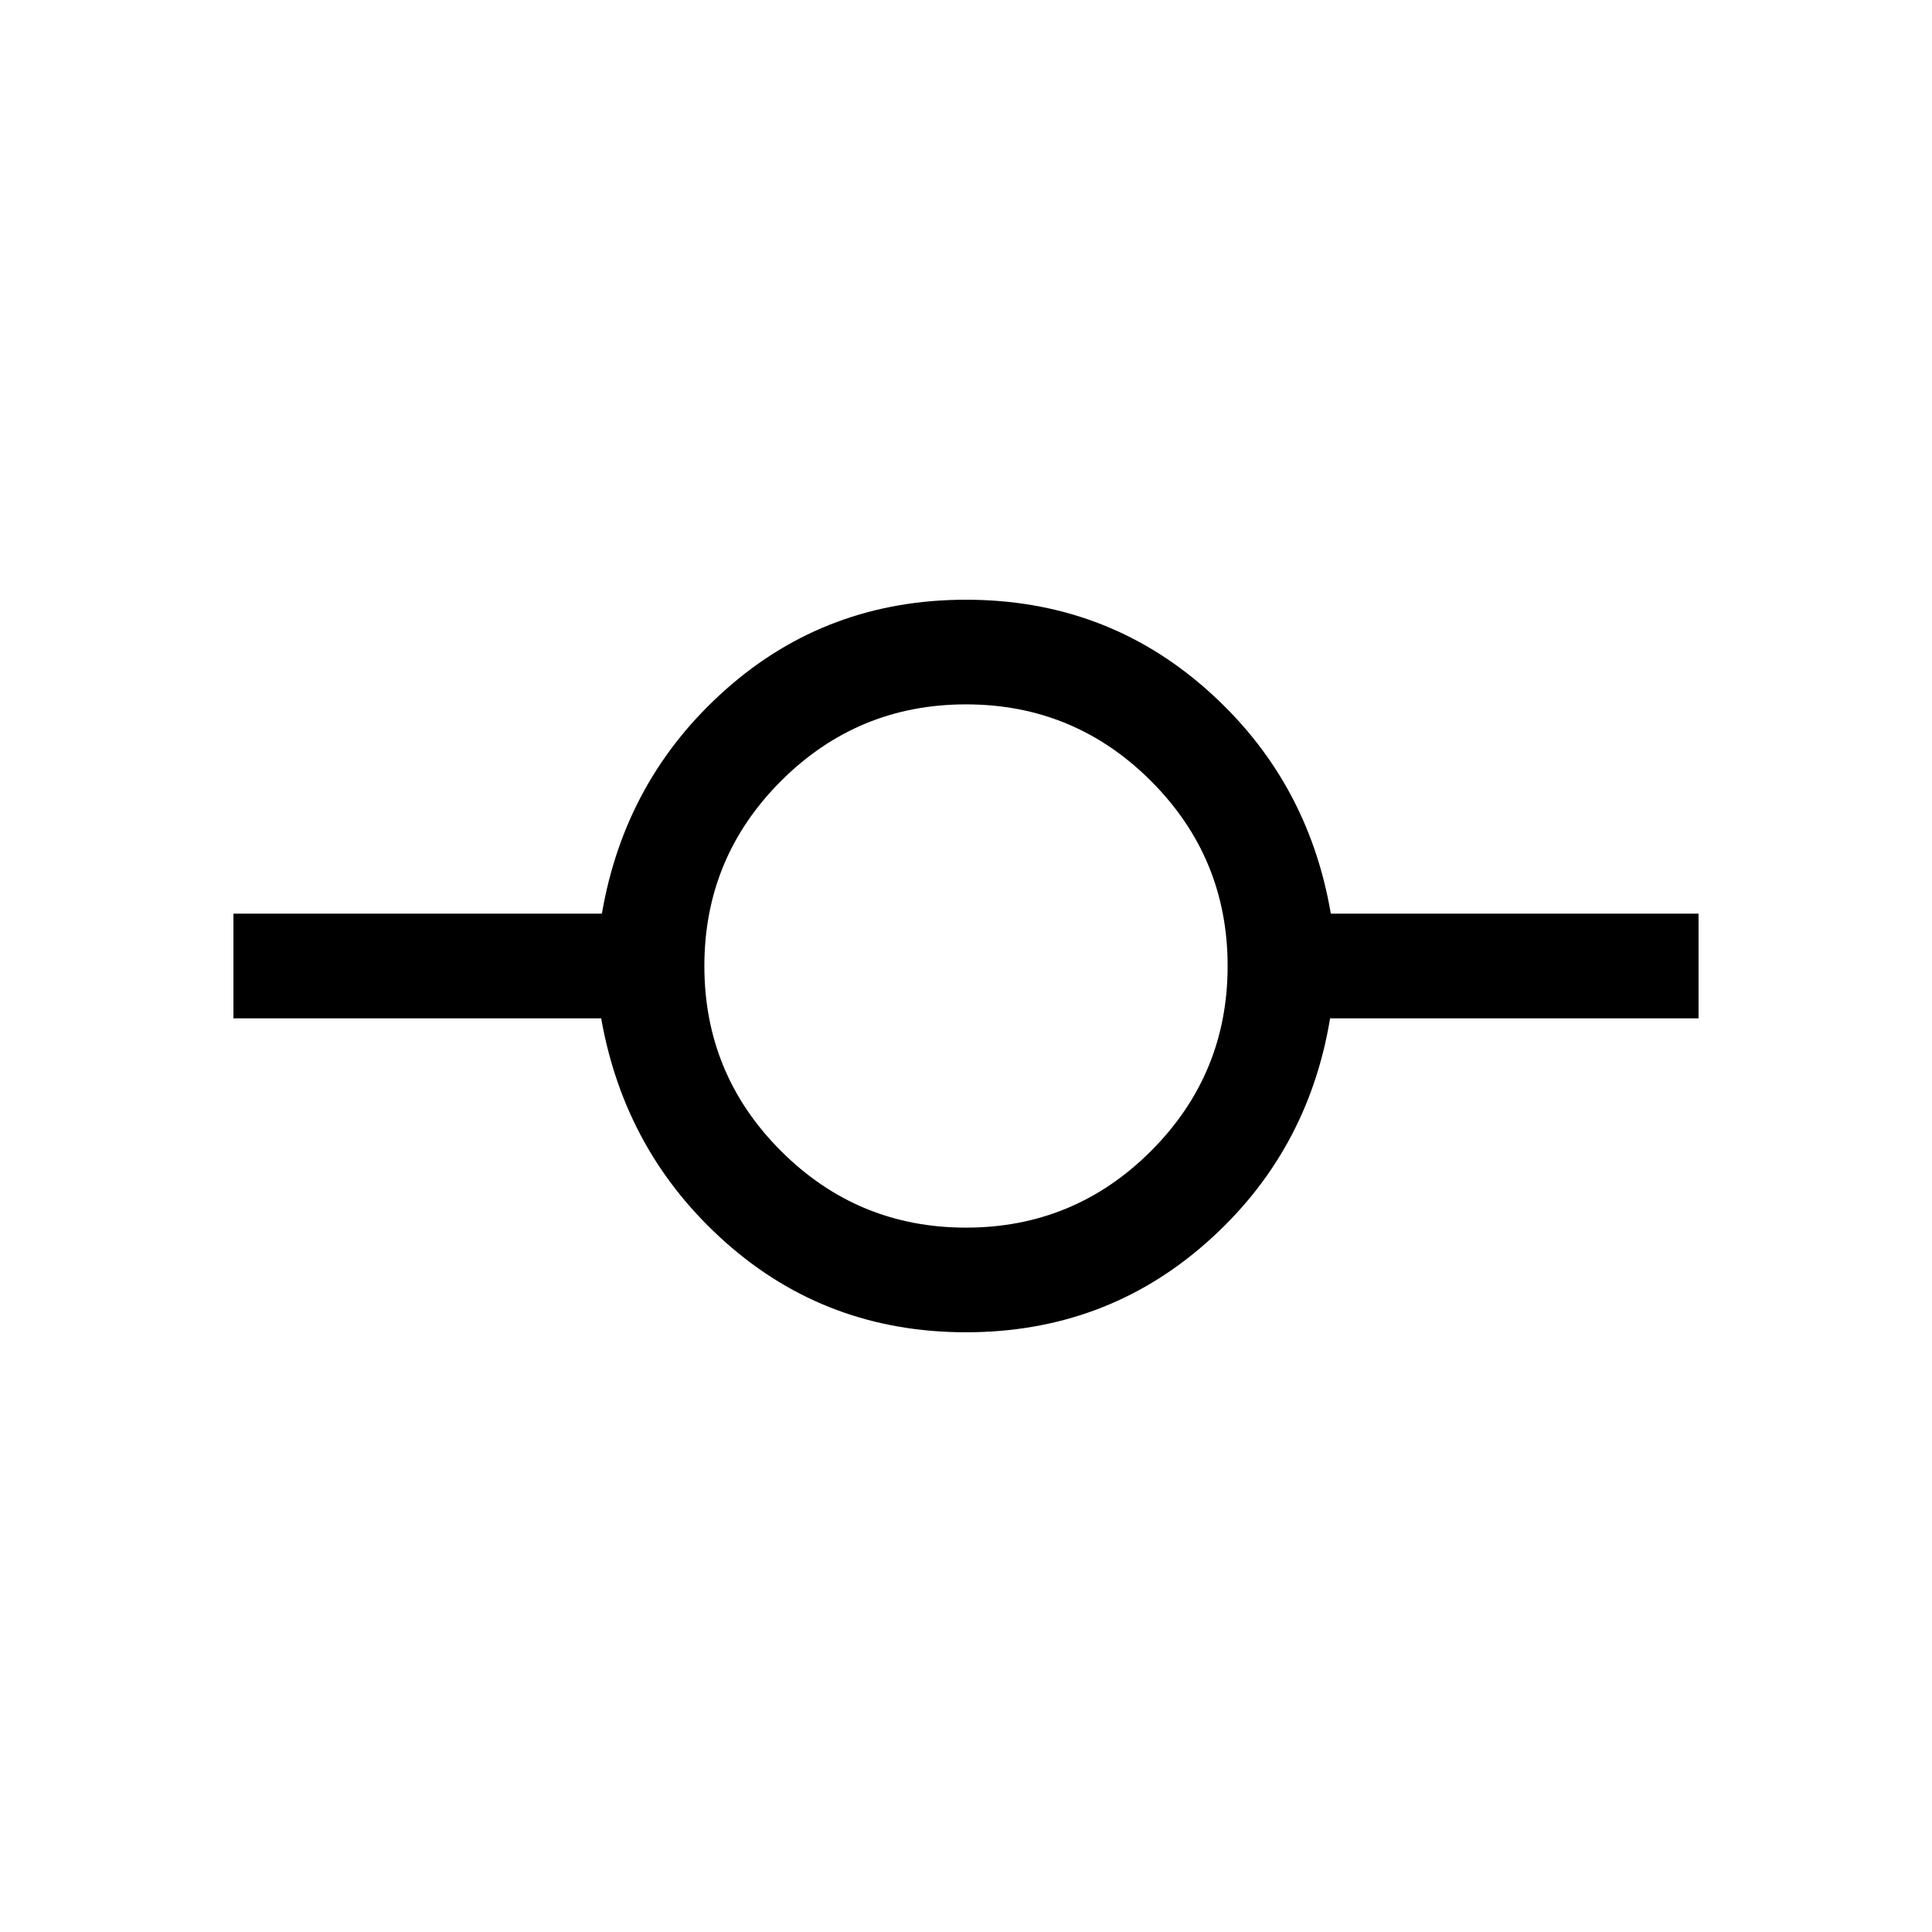 <svg xmlns="http://www.w3.org/2000/svg" height="20" viewBox="0 -960 960 960" width="20"><path d="M480-298.001q-69.055 0-119.258-44.5-50.203-44.5-62.022-111.5H116.001v-51.998h183.077q11.461-67 61.664-111.5T480-661.999q69.055 0 119.45 44.5 50.396 44.5 61.83 111.5h182.719v51.998H660.922q-11.076 67-61.472 111.5-50.395 44.5-119.45 44.5Zm0-51.998q53.846 0 91.924-38.077 38.077-38.078 38.077-91.924 0-53.846-38.077-91.924-38.078-38.077-91.924-38.077-53.846 0-91.924 38.077-38.077 38.078-38.077 91.924 0 53.846 38.077 91.924 38.078 38.077 91.924 38.077Z"/></svg>